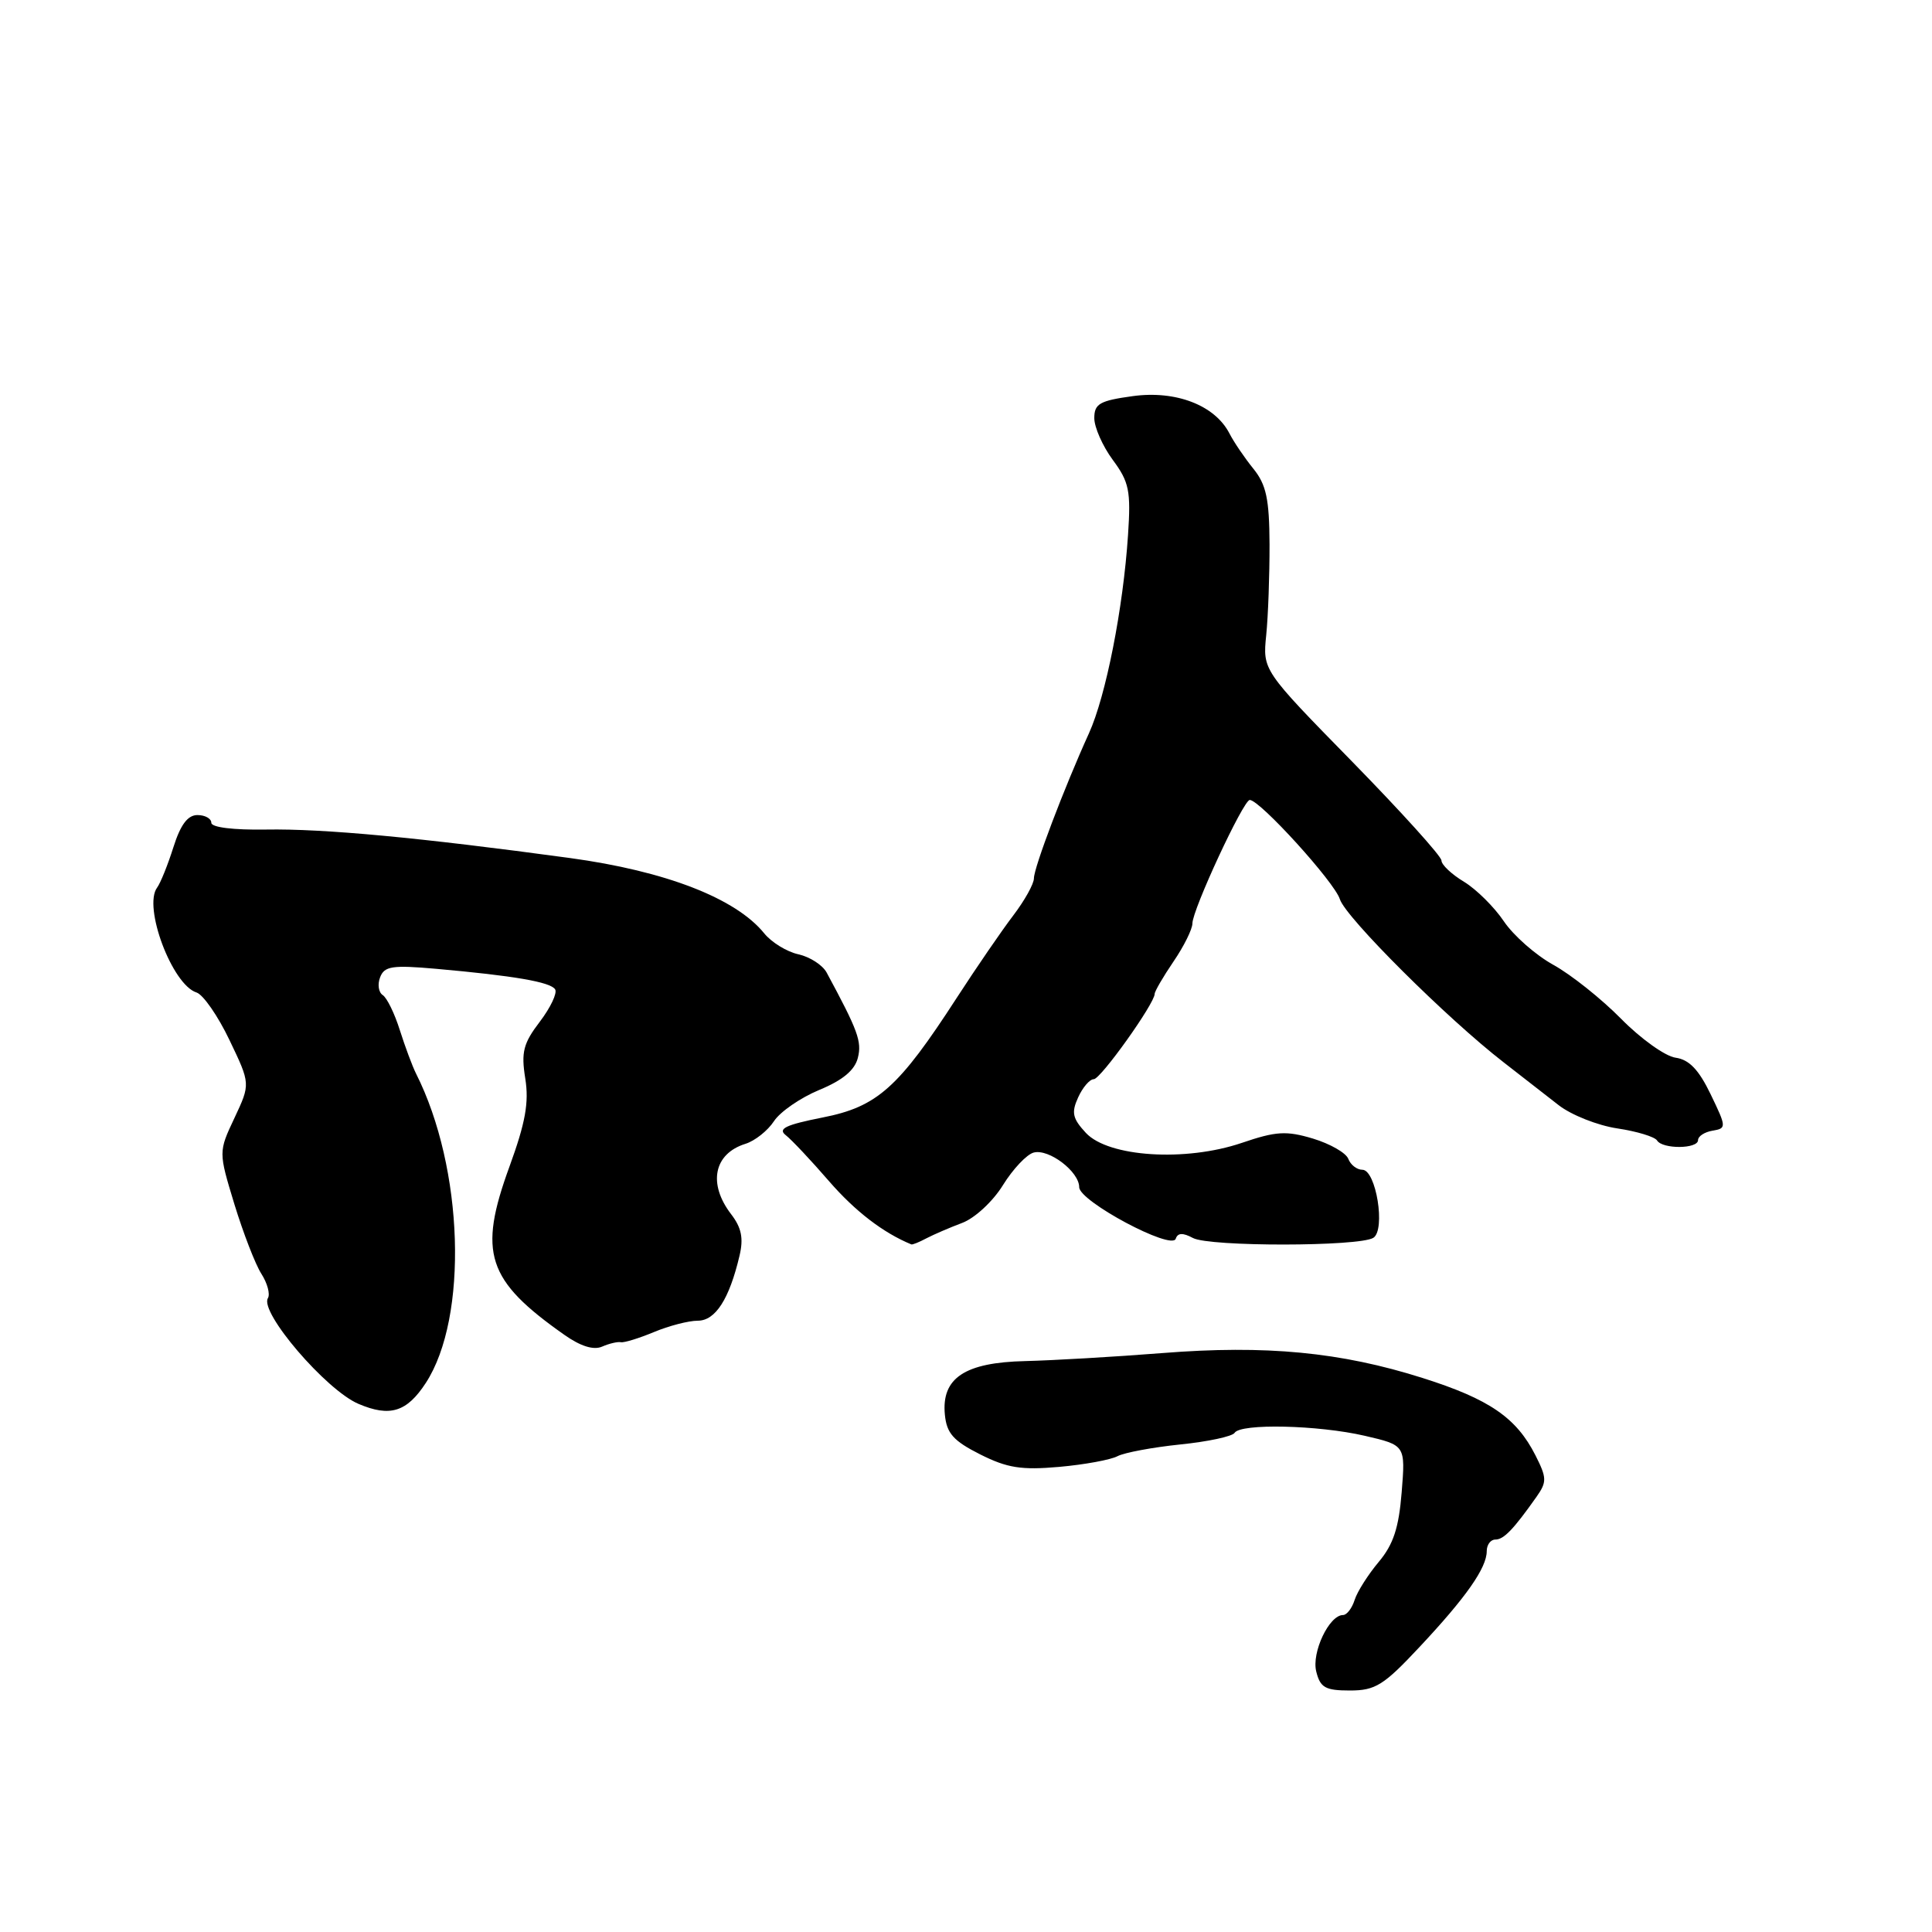 <?xml version="1.0" encoding="UTF-8" standalone="no"?>
<!DOCTYPE svg PUBLIC "-//W3C//DTD SVG 1.1//EN" "http://www.w3.org/Graphics/SVG/1.1/DTD/svg11.dtd" >
<svg xmlns="http://www.w3.org/2000/svg" xmlns:xlink="http://www.w3.org/1999/xlink" version="1.1" viewBox="0 0 256 256">
 <g >
 <path fill="currentColor"
d=" M 188.10 218.23 C 194.27 211.65 197.00 207.75 197.00 205.54 C 197.00 204.69 197.51 204.00 198.14 204.00 C 199.26 204.00 200.54 202.66 203.60 198.33 C 204.98 196.36 204.97 195.83 203.45 192.83 C 200.92 187.84 197.34 185.39 188.50 182.59 C 177.65 179.15 167.75 178.20 154.00 179.29 C 147.68 179.79 139.51 180.26 135.86 180.35 C 127.83 180.53 124.73 182.60 125.20 187.45 C 125.44 189.92 126.32 190.92 129.87 192.71 C 133.47 194.52 135.33 194.81 140.35 194.37 C 143.71 194.07 147.19 193.43 148.08 192.95 C 148.98 192.48 152.71 191.78 156.38 191.40 C 160.05 191.03 163.30 190.33 163.59 189.86 C 164.37 188.59 174.66 188.82 180.84 190.25 C 186.23 191.50 186.23 191.50 185.73 197.72 C 185.35 202.45 184.63 204.65 182.69 206.96 C 181.29 208.63 179.85 210.89 179.50 211.99 C 179.15 213.10 178.46 214.00 177.96 214.00 C 176.12 214.00 173.77 218.96 174.41 221.49 C 174.94 223.62 175.61 224.00 178.87 224.00 C 182.25 224.00 183.35 223.31 188.10 218.23 Z  M 56.42 183.25 C 62.08 174.56 61.45 154.77 55.12 142.24 C 54.64 141.28 53.68 138.70 52.98 136.50 C 52.29 134.30 51.27 132.21 50.71 131.85 C 50.16 131.49 50.00 130.43 50.37 129.49 C 50.93 128.02 51.98 127.86 57.76 128.37 C 68.10 129.29 72.96 130.12 73.56 131.10 C 73.86 131.59 72.95 133.51 71.53 135.38 C 69.34 138.25 69.04 139.41 69.60 142.90 C 70.11 146.08 69.63 148.75 67.51 154.57 C 63.32 166.04 64.49 169.64 74.79 176.88 C 76.93 178.39 78.66 178.93 79.79 178.43 C 80.73 178.02 81.85 177.76 82.27 177.85 C 82.69 177.94 84.66 177.33 86.64 176.51 C 88.62 175.68 91.24 175.00 92.46 175.00 C 94.80 175.00 96.64 172.13 97.99 166.39 C 98.54 164.08 98.25 162.67 96.88 160.89 C 93.78 156.85 94.58 152.87 98.78 151.56 C 100.03 151.17 101.73 149.82 102.55 148.57 C 103.37 147.31 106.08 145.45 108.56 144.42 C 111.66 143.14 113.26 141.81 113.67 140.17 C 114.22 138.00 113.68 136.55 109.53 128.86 C 108.99 127.87 107.31 126.79 105.79 126.45 C 104.27 126.12 102.23 124.87 101.26 123.67 C 97.49 119.02 88.19 115.42 75.50 113.69 C 55.59 110.98 42.89 109.79 35.25 109.92 C 30.90 109.99 28.00 109.63 28.00 109.02 C 28.00 108.46 27.17 108.00 26.16 108.00 C 24.87 108.00 23.92 109.28 22.98 112.25 C 22.24 114.59 21.27 117.00 20.82 117.61 C 18.93 120.15 22.81 130.49 26.04 131.51 C 26.92 131.79 28.89 134.63 30.41 137.82 C 33.19 143.62 33.19 143.62 31.07 148.13 C 28.95 152.63 28.95 152.63 31.06 159.57 C 32.23 163.38 33.83 167.53 34.63 168.78 C 35.43 170.03 35.82 171.48 35.50 172.01 C 34.35 173.86 43.21 184.20 47.50 186.02 C 51.67 187.80 53.91 187.10 56.42 183.25 Z  M 122.76 164.08 C 123.72 163.58 125.85 162.66 127.50 162.04 C 129.17 161.41 131.57 159.19 132.90 157.03 C 134.22 154.90 136.05 152.96 136.97 152.72 C 138.99 152.19 143.00 155.25 143.00 157.31 C 143.00 159.18 155.26 165.72 155.79 164.14 C 156.05 163.35 156.73 163.32 158.07 164.04 C 160.25 165.21 180.08 165.19 181.97 164.02 C 183.63 162.99 182.34 155.00 180.52 155.00 C 179.80 155.00 178.96 154.35 178.66 153.56 C 178.36 152.76 176.25 151.56 173.98 150.87 C 170.44 149.81 169.09 149.89 164.54 151.44 C 157.09 153.97 146.88 153.32 143.89 150.12 C 142.11 148.20 141.94 147.43 142.86 145.41 C 143.46 144.09 144.39 143.00 144.93 143.00 C 145.84 143.00 153.00 132.97 153.00 131.69 C 153.00 131.36 154.12 129.43 155.50 127.40 C 156.88 125.38 158.00 123.11 158.00 122.36 C 158.00 120.55 164.75 106.00 165.60 106.00 C 166.94 106.00 176.83 116.88 177.54 119.15 C 178.30 121.57 191.75 134.97 199.26 140.78 C 201.59 142.59 204.86 145.13 206.53 146.44 C 208.20 147.74 211.69 149.13 214.30 149.52 C 216.90 149.91 219.27 150.63 219.57 151.12 C 220.30 152.29 225.00 152.25 225.00 151.07 C 225.00 150.56 225.86 150.00 226.92 149.82 C 228.78 149.51 228.78 149.37 226.67 145.00 C 225.10 141.74 223.82 140.40 222.02 140.15 C 220.65 139.96 217.41 137.64 214.81 135.00 C 212.21 132.36 208.17 129.14 205.83 127.85 C 203.49 126.56 200.54 123.96 199.27 122.08 C 198.01 120.20 195.63 117.84 193.99 116.84 C 192.34 115.85 191.00 114.58 191.00 114.02 C 191.00 113.46 185.67 107.57 179.16 100.91 C 167.31 88.81 167.31 88.81 167.78 84.16 C 168.04 81.60 168.23 76.18 168.22 72.11 C 168.19 66.12 167.79 64.23 166.08 62.11 C 164.92 60.68 163.49 58.57 162.91 57.44 C 160.99 53.70 155.81 51.70 150.09 52.49 C 145.72 53.09 145.00 53.50 145.00 55.40 C 145.00 56.62 146.10 59.11 147.45 60.94 C 149.62 63.87 149.86 65.04 149.47 70.88 C 148.83 80.59 146.54 92.22 144.29 97.17 C 141.02 104.36 137.00 114.95 137.00 116.38 C 137.00 117.12 135.76 119.34 134.25 121.32 C 132.74 123.30 129.38 128.20 126.78 132.21 C 119.05 144.15 116.24 146.66 108.97 148.08 C 104.13 149.04 103.03 149.56 104.11 150.41 C 104.88 151.01 107.46 153.75 109.84 156.50 C 113.31 160.50 117.02 163.35 120.76 164.89 C 120.91 164.95 121.81 164.59 122.76 164.08 Z "/>
</g>
</svg>
